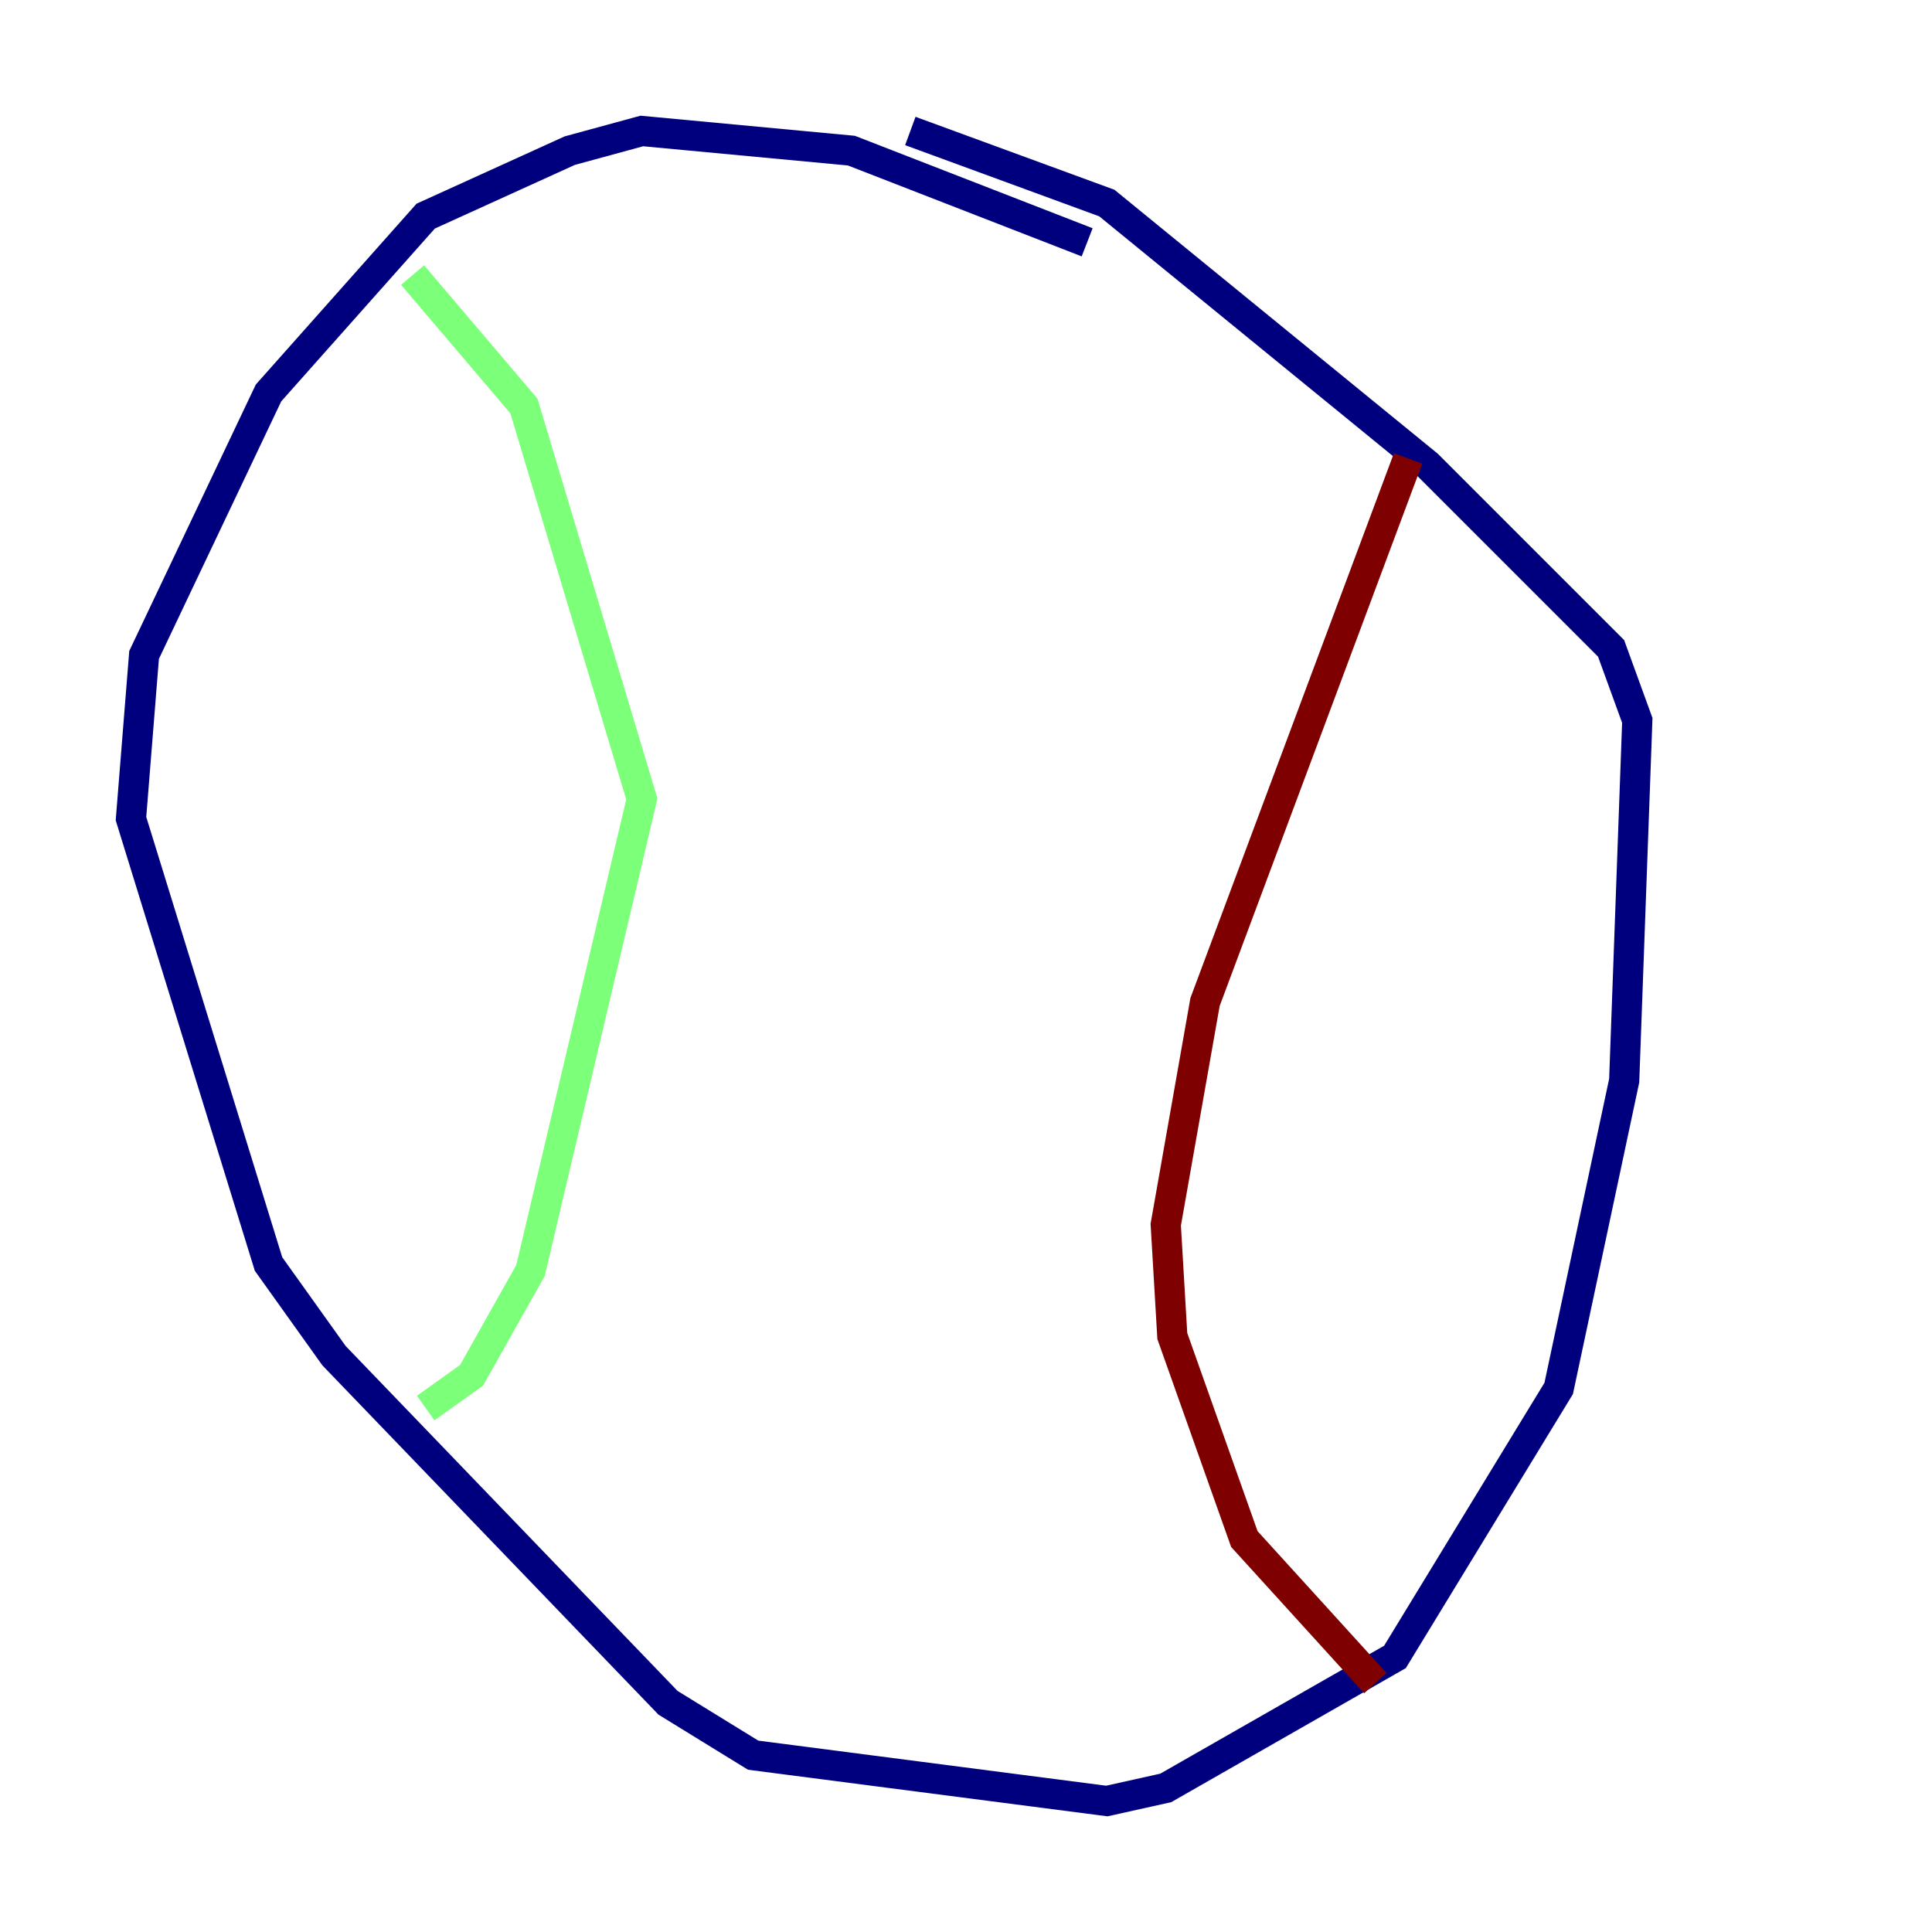 <?xml version="1.0" encoding="utf-8" ?>
<svg baseProfile="tiny" height="128" version="1.2" viewBox="0,0,128,128" width="128" xmlns="http://www.w3.org/2000/svg" xmlns:ev="http://www.w3.org/2001/xml-events" xmlns:xlink="http://www.w3.org/1999/xlink"><defs /><polyline fill="none" points="72.027,16.054 56.407,9.98 42.522,8.678 37.749,9.98 28.203,14.319 17.79,26.034 9.546,43.39 8.678,54.237 17.79,83.742 22.129,89.817 44.258,112.814 49.898,116.285 73.329,119.322 77.234,118.454 92.42,109.776 103.268,91.986 107.607,71.593 108.475,47.729 106.739,42.956 94.59,30.807 73.329,13.451 60.312,8.678" stroke="#00007f" stroke-width="2" /><polyline fill="none" points="27.336,18.224 34.712,26.902 42.522,52.936 35.146,84.176 31.241,91.119 28.203,93.288" stroke="#7cff79" stroke-width="2" /><polyline fill="none" points="93.288,30.373 79.837,66.386 77.234,81.139 77.668,88.515 82.441,101.966 91.119,111.512" stroke="#7f0000" stroke-width="2" /></svg>